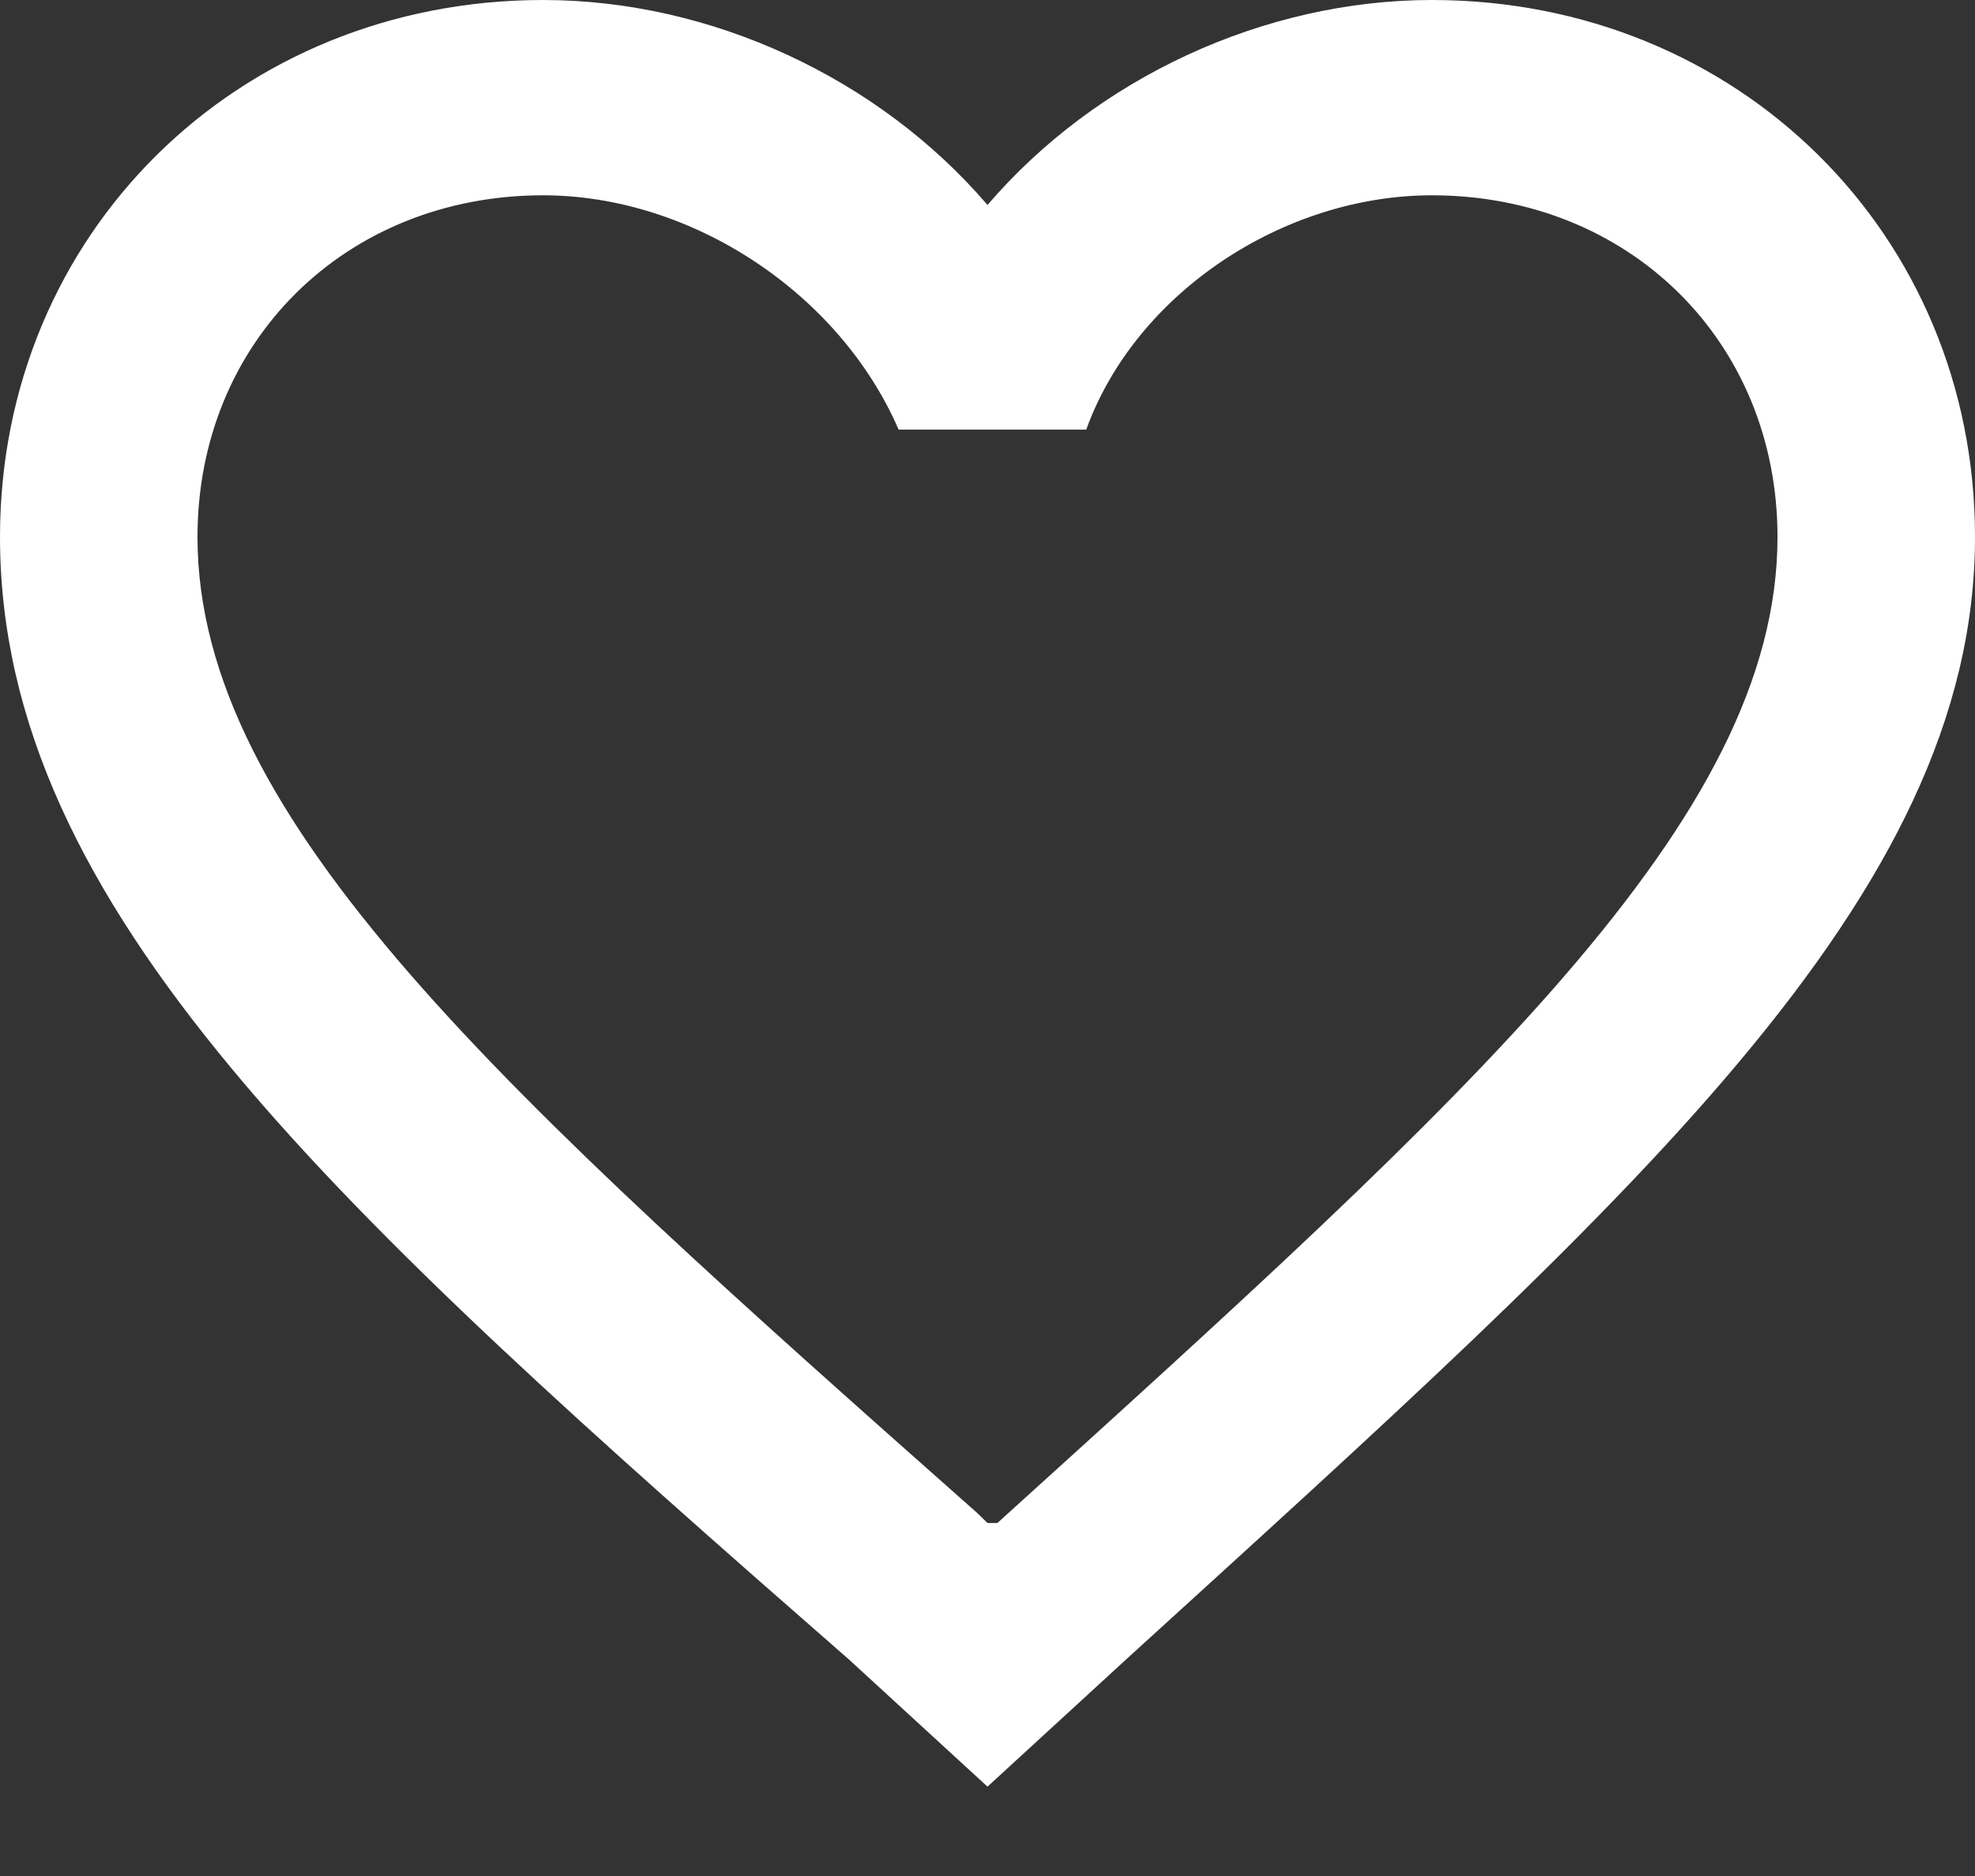 <svg width="20" height="19" viewBox="0 0 20 19" fill="none" xmlns="http://www.w3.org/2000/svg">
<rect x="0" y="0" width="20" height="19" fill="#333333" stroke="none"/>
<path d="M14.5 0C12.8 0 11.1 0.791 10 2.076C8.9 0.791 7.2 0 5.5 0C2.4 0 0 2.373 0 5.438C0 9.196 3.4 12.261 8.6 16.81L10 18.095L11.4 16.81C16.5 12.162 20 9.097 20 5.438C20 2.373 17.6 0 14.5 0ZM10.1 15.425H10L9.9 15.327C5.1 11.075 2 8.306 2 5.438C2 3.461 3.5 1.978 5.5 1.978C7 1.978 8.5 2.966 9.1 4.351H11C11.5 2.966 13 1.978 14.5 1.978C16.5 1.978 18 3.461 18 5.438C18 8.306 14.9 11.075 10.1 15.425Z" fill="white"/>
</svg>
